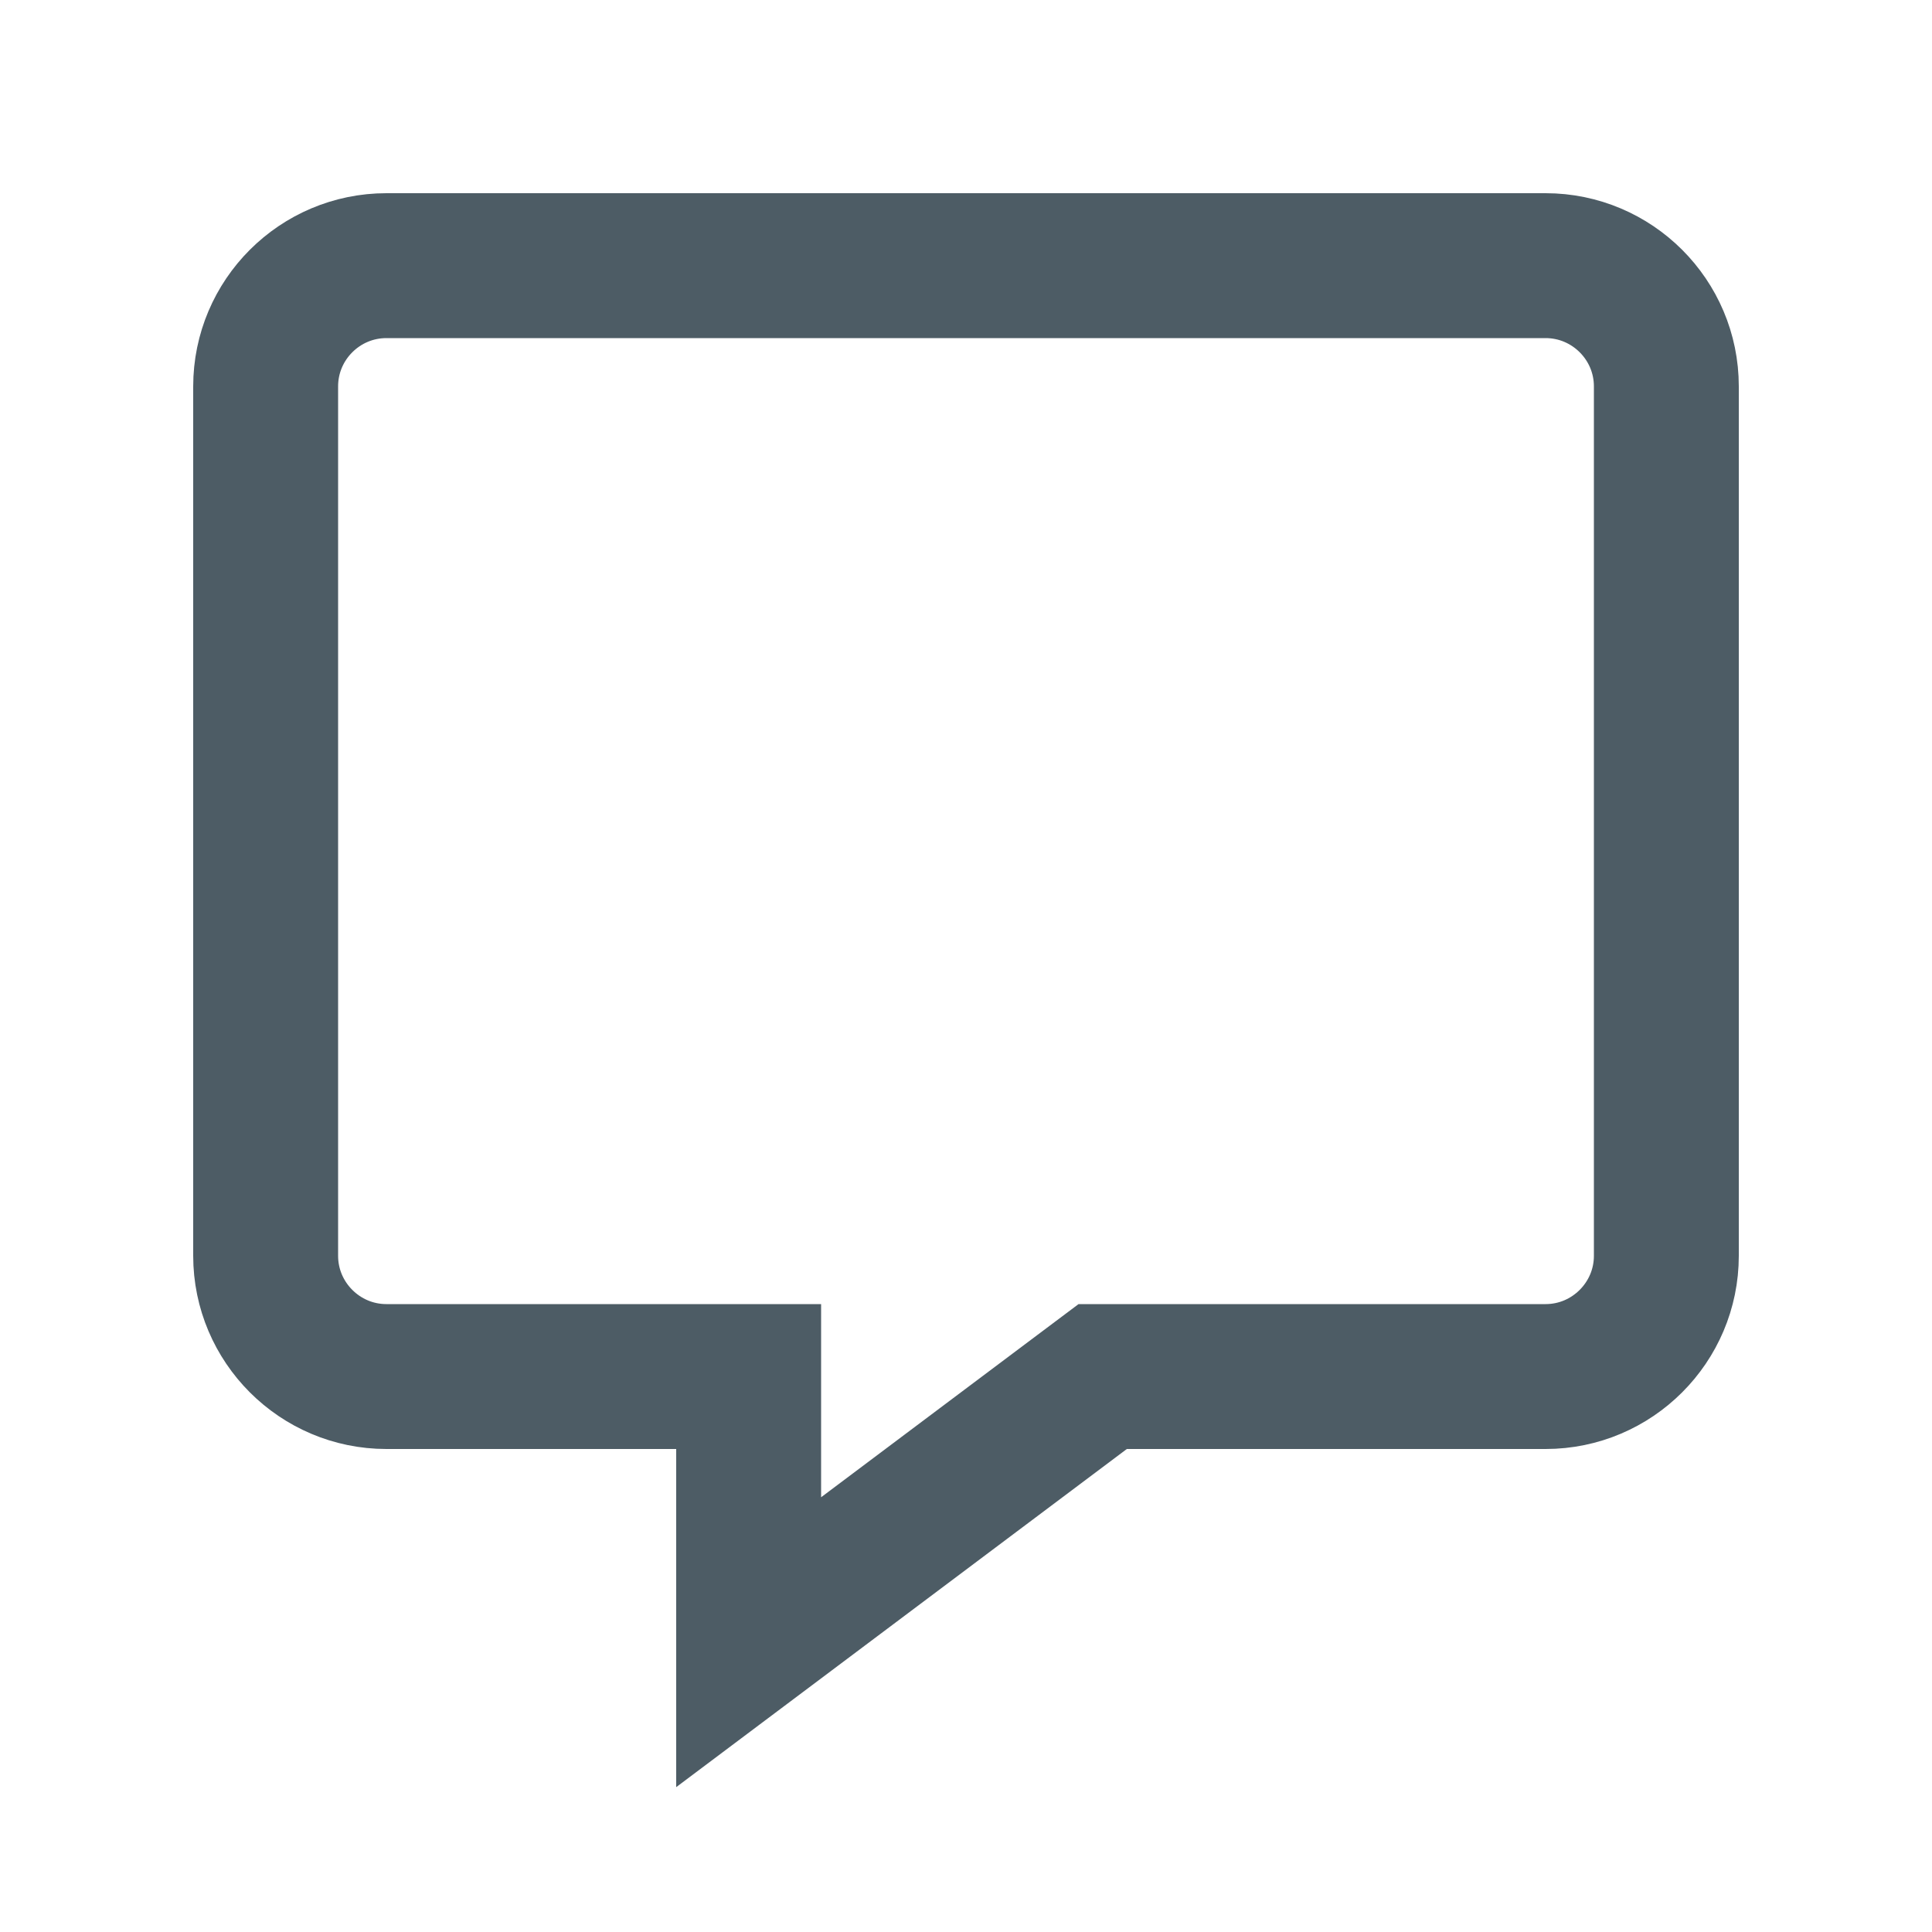 <svg width="16" height="16" viewBox="0 0 16 16" fill="none" xmlns="http://www.w3.org/2000/svg">
<g id="Frame 289703">
<path id="Vector" d="M6.2 12V11.4H5.6H3.2C2.649 11.4 2.2 10.951 2.2 10.4V3.2C2.2 2.648 2.649 2.2 3.2 2.2H12.8C13.351 2.2 13.8 2.648 13.8 3.2V10.4C13.8 10.951 13.351 11.4 12.8 11.4H9.332H9.132L8.972 11.52L6.2 13.6V12Z" stroke="#4D5C65" stroke-width="1.2"/>
</g>
</svg>
